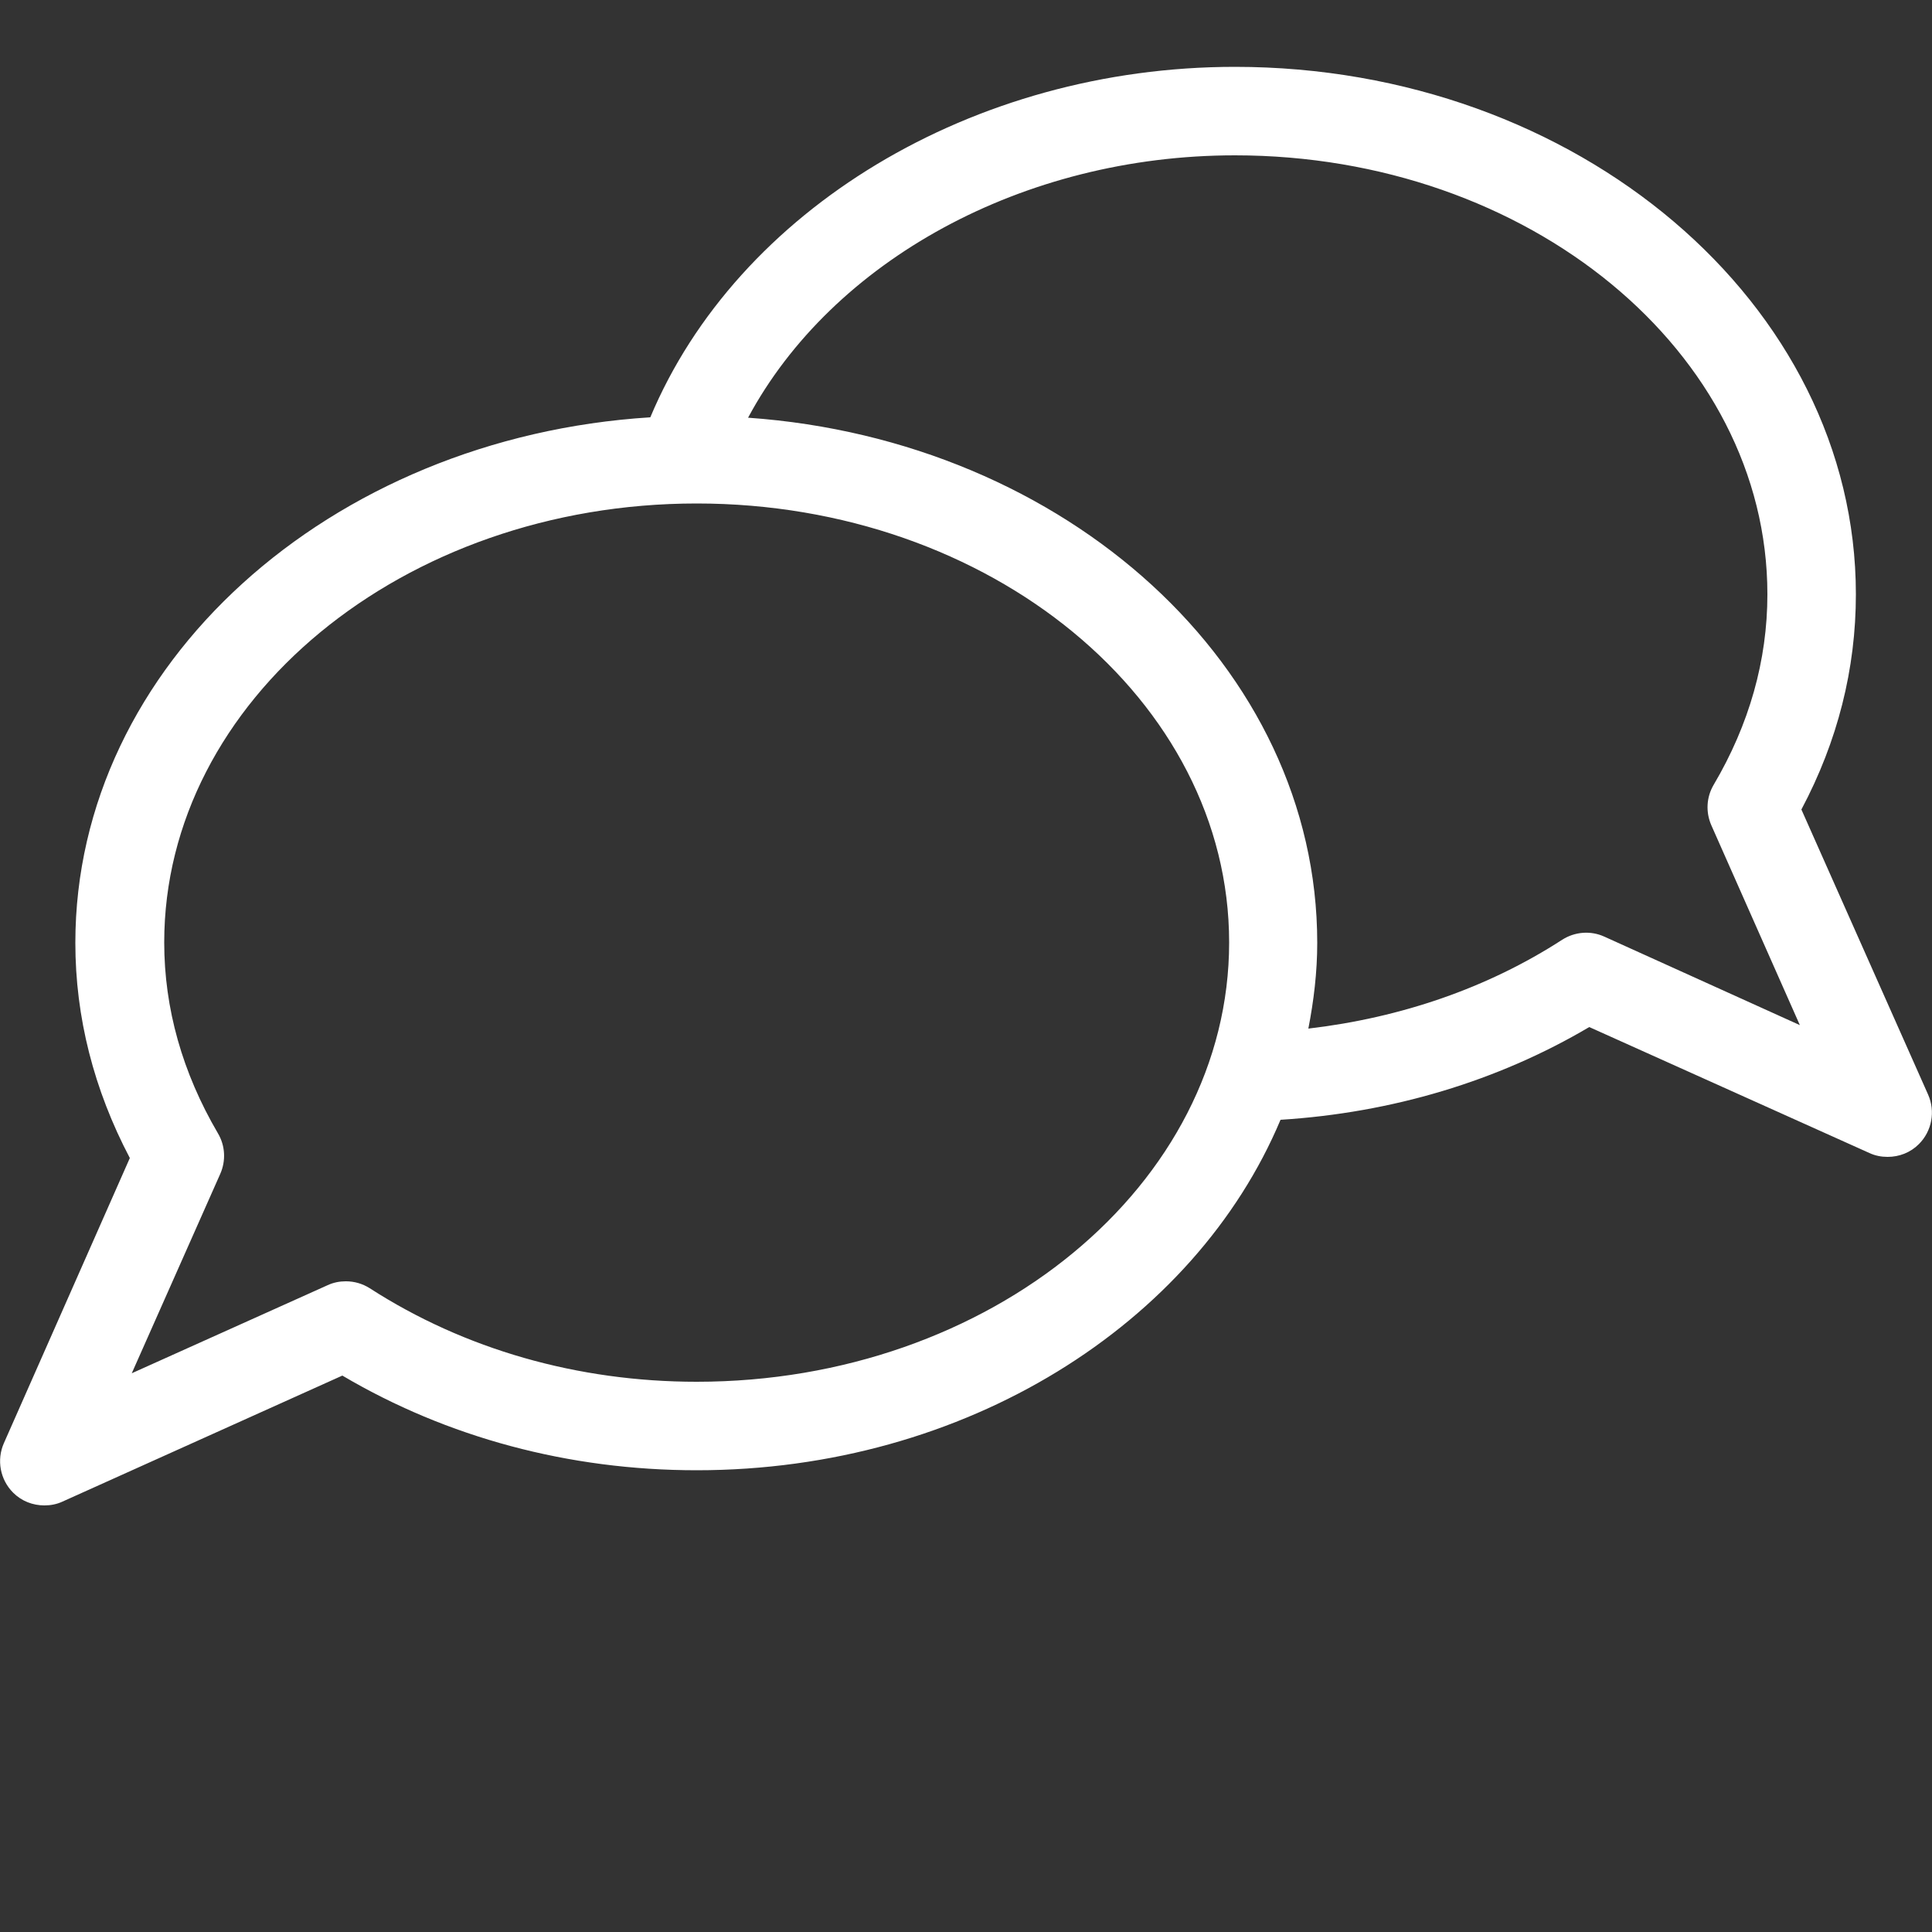 <?xml version="1.0" encoding="utf-8"?>
<!-- Generator: Adobe Illustrator 17.1.0, SVG Export Plug-In . SVG Version: 6.00 Build 0)  -->
<!DOCTYPE svg PUBLIC "-//W3C//DTD SVG 1.1//EN" "http://www.w3.org/Graphics/SVG/1.1/DTD/svg11.dtd">
<svg version="1.1" id="Lag_1" xmlns="http://www.w3.org/2000/svg" xmlns:xlink="http://www.w3.org/1999/xlink" x="0px" y="0px"
	 viewBox="0 0 500 500" enable-background="new 0 0 500 500" xml:space="preserve">
<rect x="0" y="0" width="500" height="500" fill="#333333" stroke="none"/>
<path fill="#FFFFFF" d="M499,283.3l-32.8-73.8c9.4-17.7,14.1-36.4,14.1-55.7c0-75.2-72.1-136.5-160.7-136.5
	c-67.9,0-128.8,37-151.3,90.7c-83,5.2-148.8,64.1-148.8,136c0,19.3,4.8,38,14.1,55.7L1,373.5c-1.9,4.3-1,9.4,2.4,12.8
	c2.2,2.2,5.1,3.3,8.1,3.3c1.6,0,3.2-0.3,4.7-1L88.6,356c27.1,16,58.6,24.5,91.7,24.5c69.7,0,128.9-37.9,151.1-90.7
	c28.8-1.8,56.2-10,79.9-24l72.5,32.6c1.5,0.7,3.1,1,4.7,1c3,0,5.9-1.1,8.1-3.3C500,292.7,500.9,287.6,499,283.3z M180.3,357.6
	c-30.8,0-60.1-8.4-84.6-24.2c-1.9-1.2-4-1.8-6.2-1.8c-1.6,0-3.2,0.3-4.7,1l-50.7,22.8L57,303.8c1.5-3.4,1.3-7.3-0.6-10.5
	c-9.2-15.7-13.9-32.3-13.9-49.4c0-62.6,61.8-113.6,137.8-113.6c76,0,137.8,50.9,137.8,113.6C318.1,306.6,256.3,357.6,180.3,357.6z
	 M415.2,242.4c-3.5-1.6-7.6-1.3-10.9,0.8c-19.3,12.5-41.8,20.2-65.7,23c1.4-7.2,2.3-14.6,2.3-22.2c0-71.4-64.9-130.1-147.3-135.9
	c21.8-40.6,71.1-67.9,126-67.9c76,0,137.8,50.9,137.8,113.6c0,17.1-4.7,33.7-13.9,49.3c-1.9,3.2-2.1,7.1-0.6,10.5l22.9,51.7
	L415.2,242.4z"/>
</svg>
